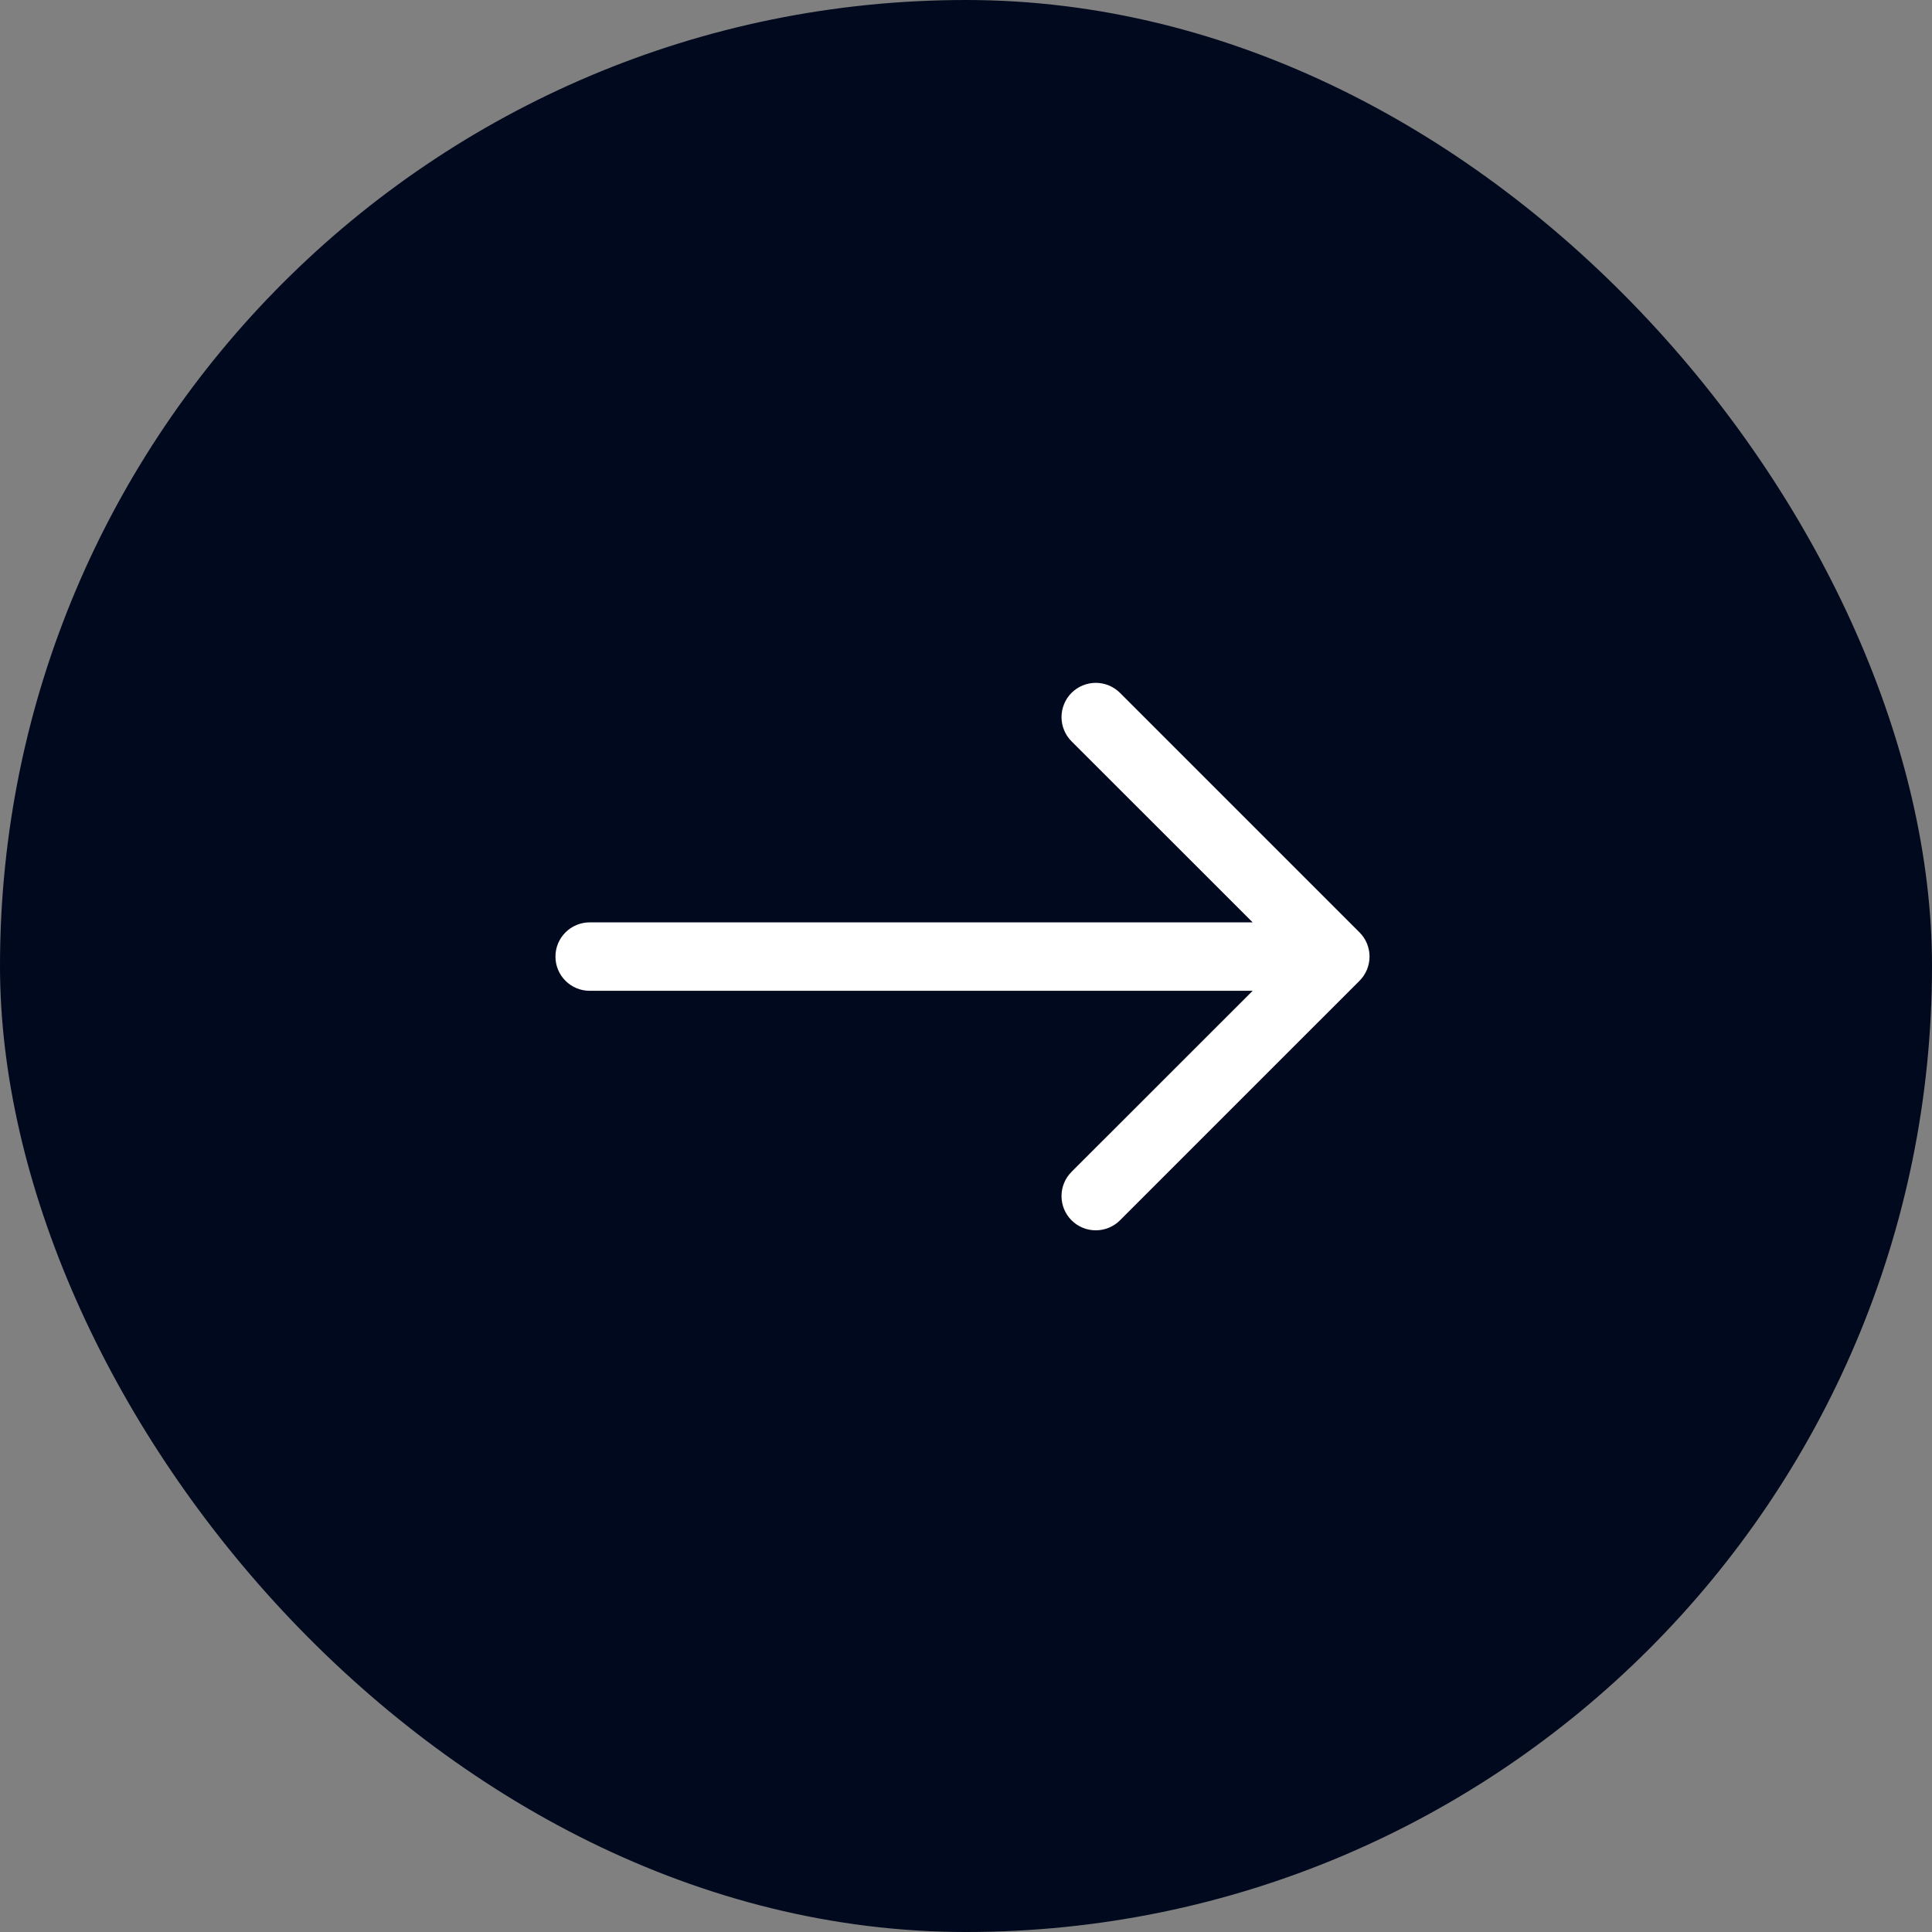 <svg width="48" height="48" viewBox="0 0 48 48" fill="none" xmlns="http://www.w3.org/2000/svg">
<rect x="0" y="0" width="48" height="48" fill="#808080" stroke="none"/>
<rect width="48" height="48" rx="24" fill="#00091D"/>
<g clip-path="url(#clip0_2195_383)">
<path d="M13.8 23.766C13.8 23.541 13.889 23.325 14.049 23.165C14.208 23.006 14.424 22.916 14.65 22.916H31.122L26.622 18.418C26.543 18.339 26.48 18.245 26.438 18.142C26.395 18.039 26.373 17.928 26.373 17.816C26.373 17.704 26.395 17.594 26.438 17.491C26.48 17.387 26.543 17.293 26.622 17.214C26.701 17.135 26.795 17.073 26.898 17.03C27.002 16.987 27.112 16.965 27.224 16.965C27.336 16.965 27.446 16.987 27.55 17.03C27.653 17.073 27.747 17.135 27.826 17.214L33.776 23.164C33.855 23.243 33.918 23.337 33.961 23.44C34.003 23.544 34.026 23.654 34.026 23.766C34.026 23.878 34.003 23.989 33.961 24.092C33.918 24.195 33.855 24.289 33.776 24.368L27.826 30.318C27.666 30.478 27.45 30.567 27.224 30.567C26.998 30.567 26.782 30.478 26.622 30.318C26.462 30.158 26.373 29.942 26.373 29.716C26.373 29.49 26.462 29.274 26.622 29.114L31.122 24.616H14.65C14.424 24.616 14.208 24.527 14.049 24.367C13.889 24.208 13.8 23.992 13.8 23.766Z" fill="white"/>
</g>
<defs>
<clipPath id="clip0_2195_383">
<rect width="20.4" height="15.476" fill="white" transform="translate(13.8 16.262)"/>
</clipPath>
</defs>
</svg>

